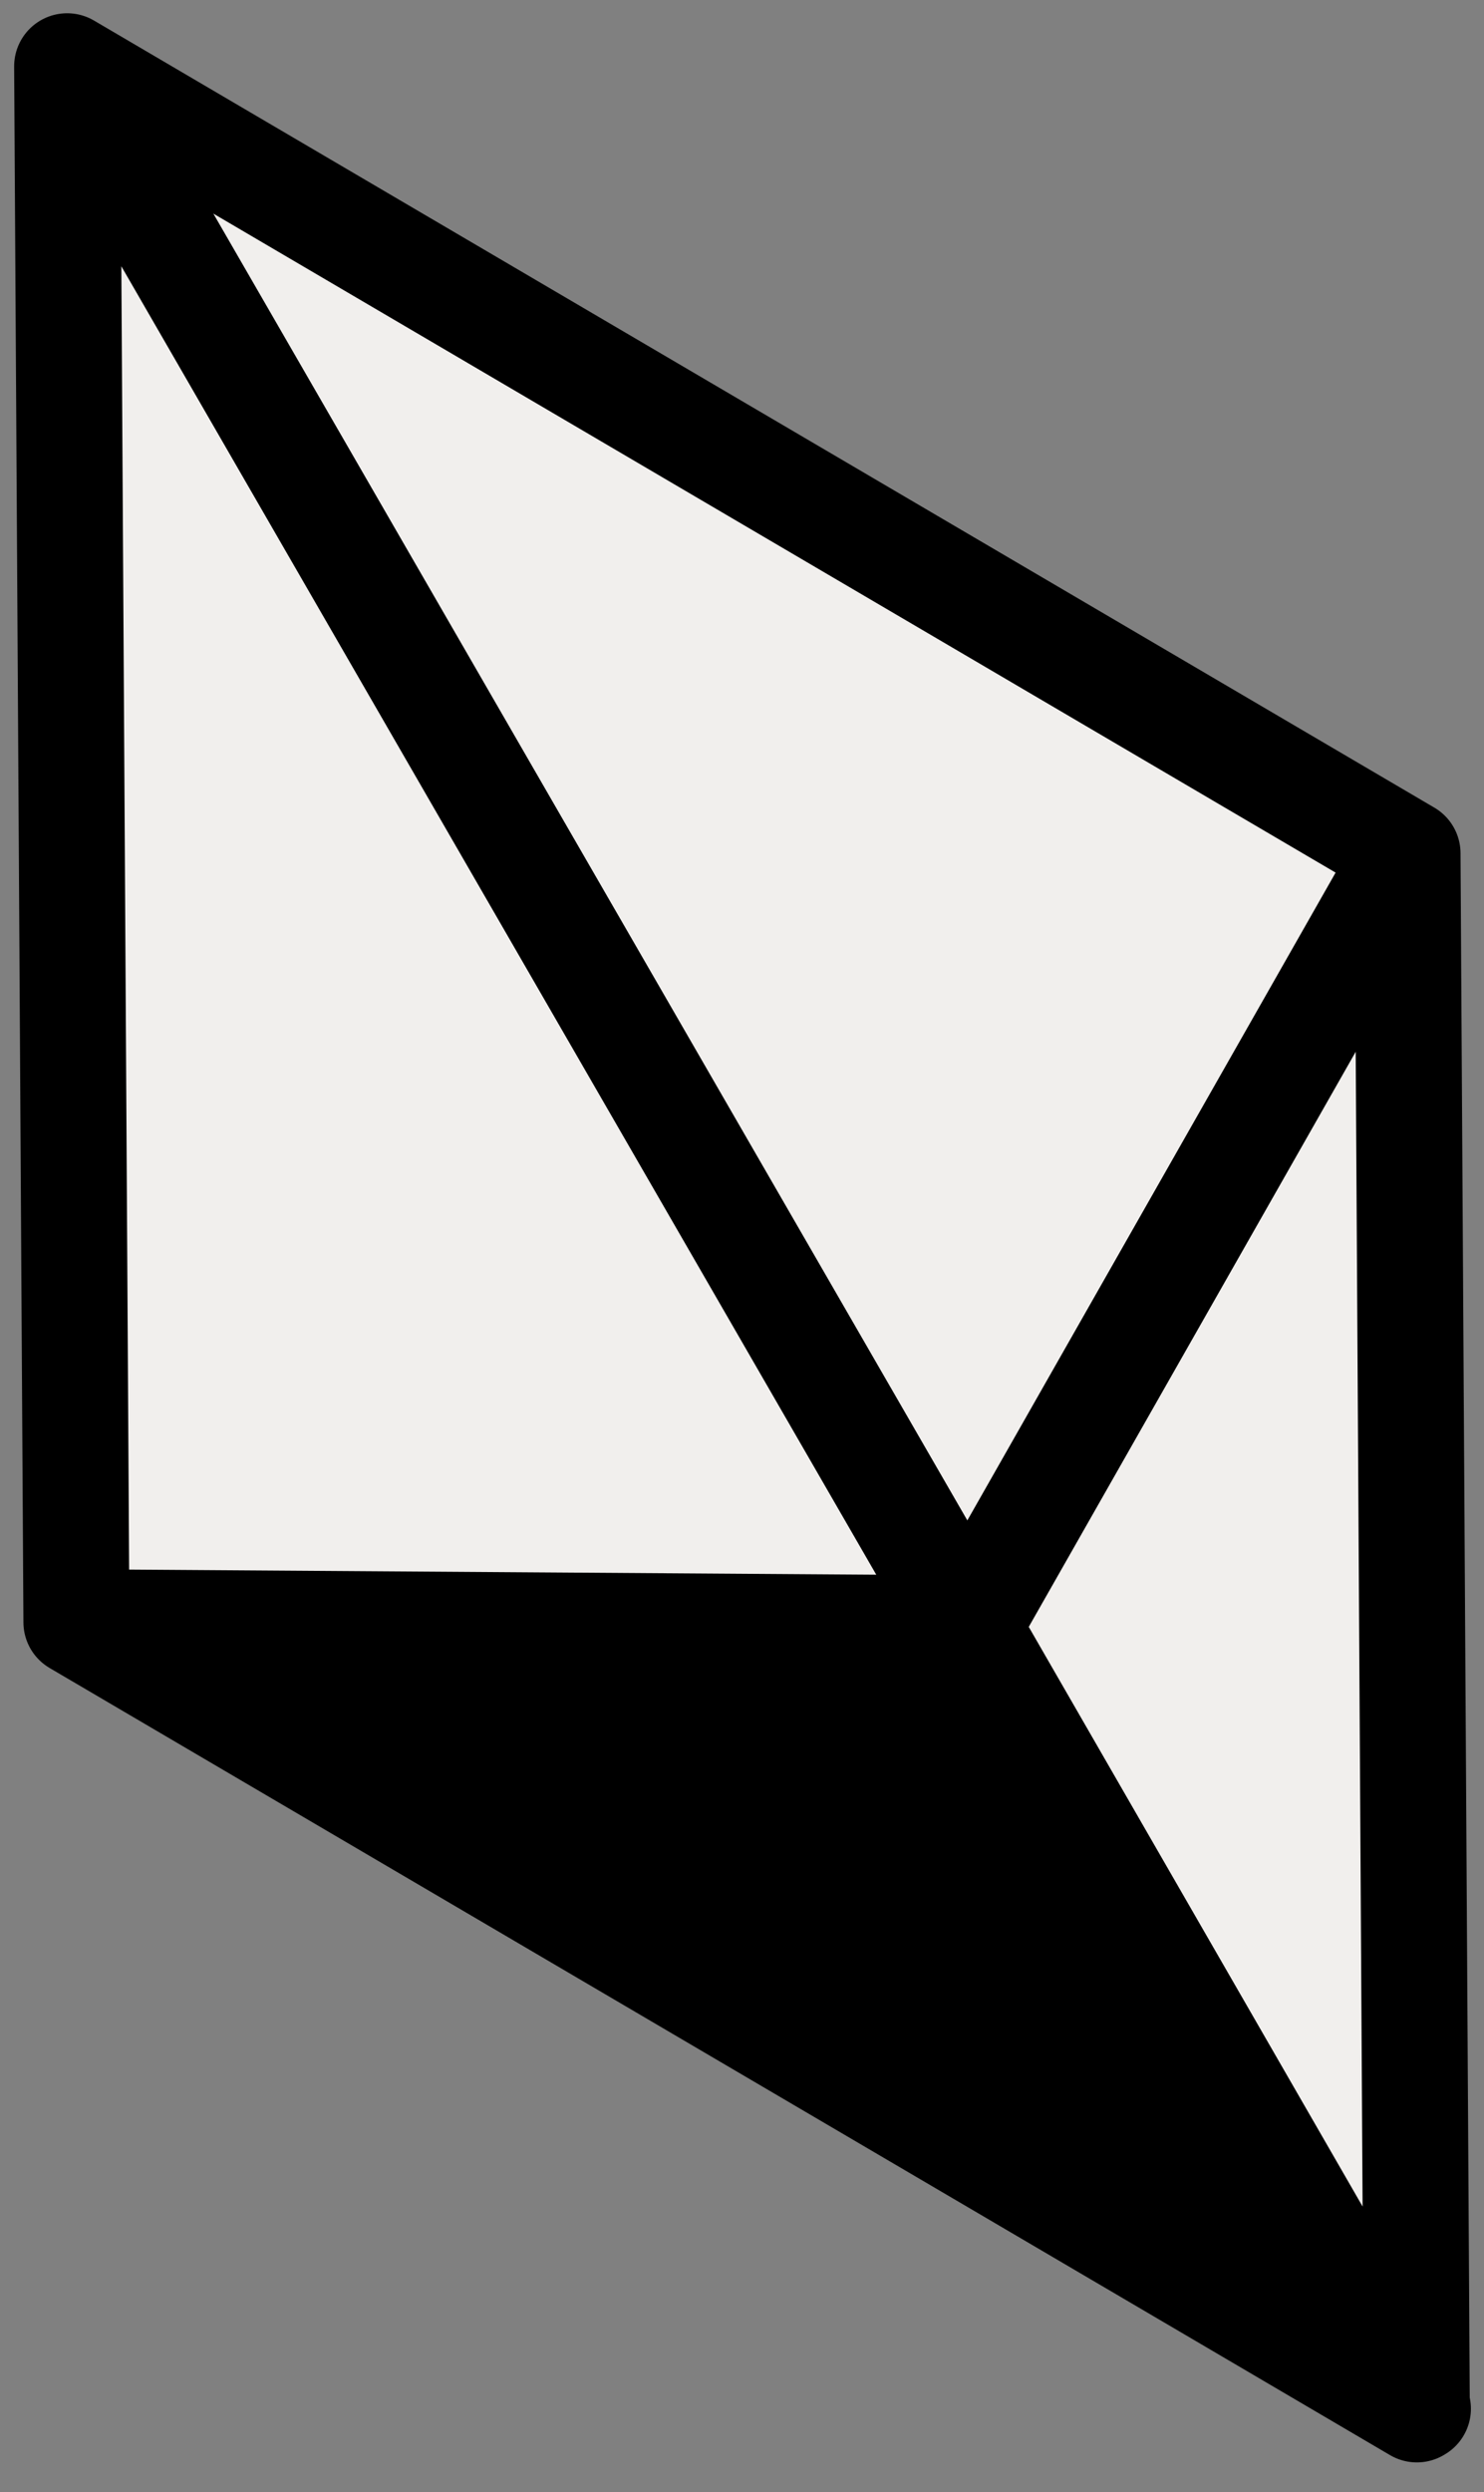 <svg width="28" height="47" viewBox="0 0 28 47" fill="none" xmlns="http://www.w3.org/2000/svg">
    <rect x="0" y="0" width="28" height="47" fill="#808080" stroke="none"/>
    <path d="M26.733 45.437L1.442 30.593L18.244 30.708L18.258 30.684L18.265 30.696L26.732 45.389L26.733 45.437Z" fill="black"/>
    <path d="M1.267 1.25L26.557 16.093L18.258 30.684L1.267 1.25Z" fill="#F1EFED"/>
    <path d="M1.442 30.593L1.267 1.25L18.258 30.684L18.244 30.708L1.442 30.593Z" fill="#F1EFED"/>
    <path d="M18.265 30.696L18.258 30.684L26.557 16.093L26.732 45.389L18.265 30.696Z" fill="#F1EFED"/>
    <path d="M26.557 16.093L1.267 1.25M26.557 16.093L26.732 45.389M26.557 16.093L18.258 30.684M1.267 1.25L1.442 30.593M1.267 1.25L18.258 30.684M1.442 30.593L26.733 45.437L26.732 45.389M1.442 30.593L18.244 30.708L18.258 30.684M26.753 45.425L26.732 45.389M18.258 30.684L18.265 30.696L26.732 45.389" stroke="black" stroke-width="2" stroke-miterlimit="10" stroke-linecap="round" stroke-linejoin="round"/>
</svg>
